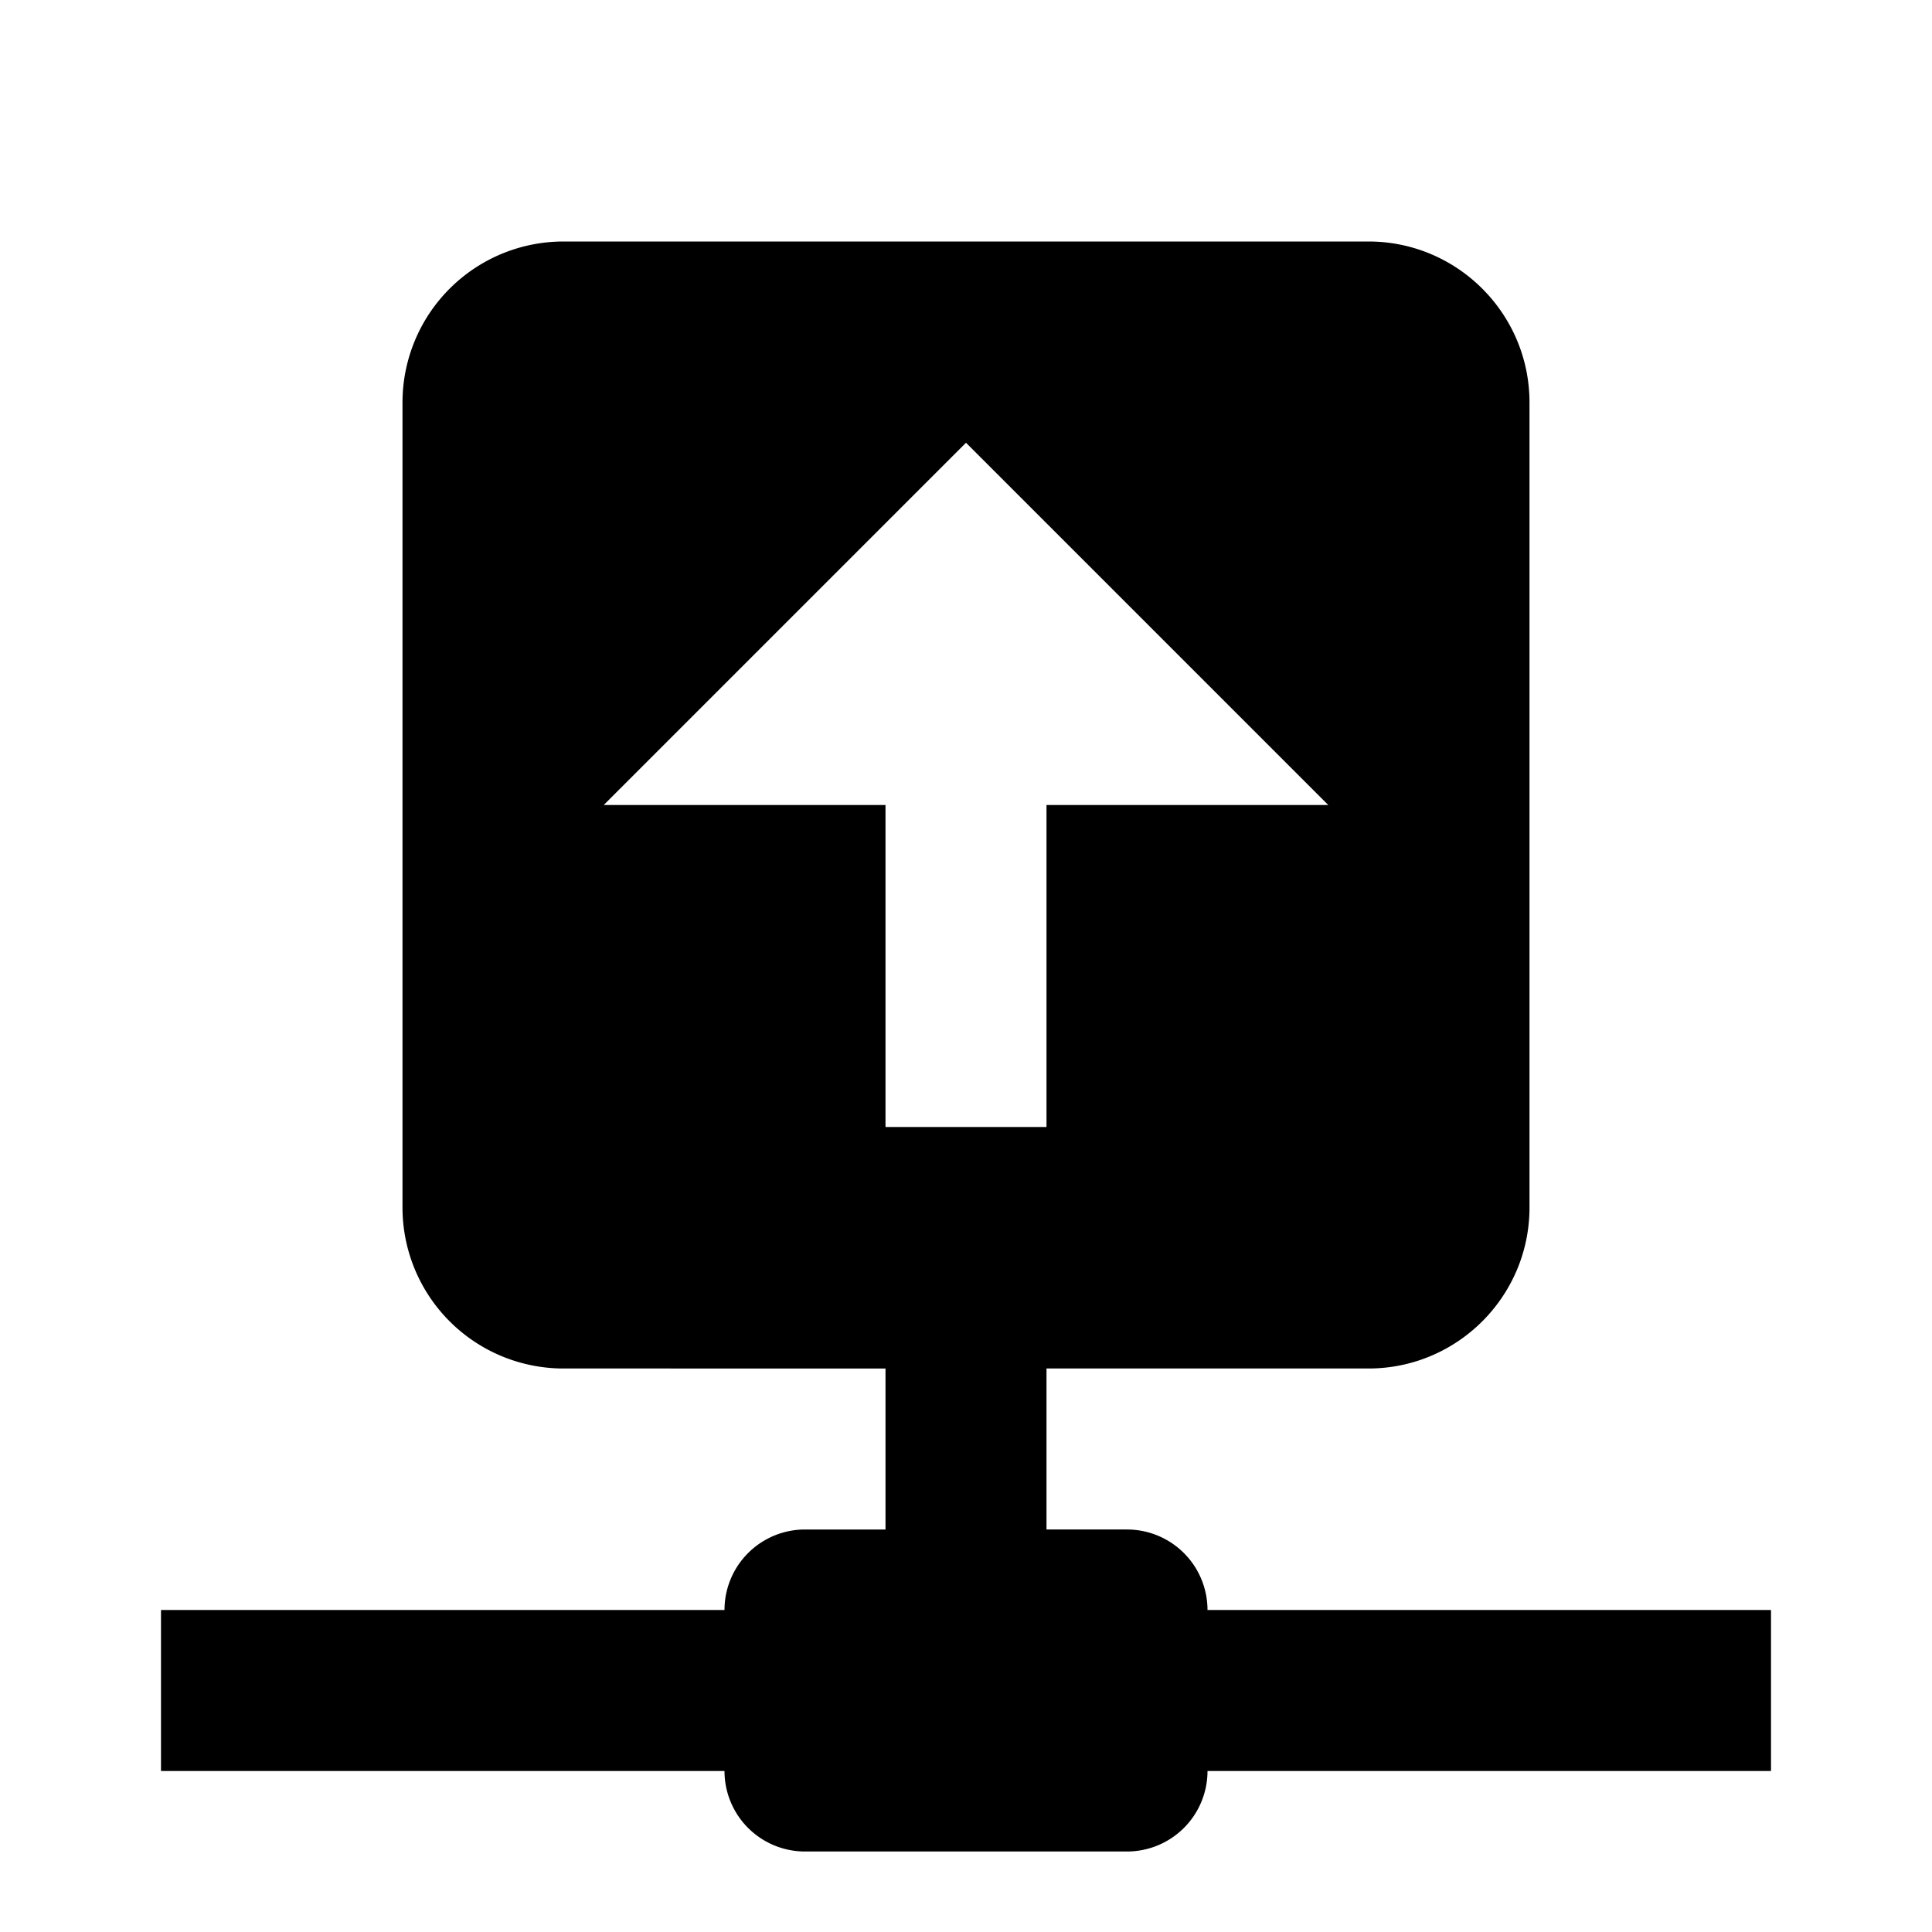 <svg xmlns="http://www.w3.org/2000/svg" baseProfile="full" viewBox="0 0 24.00 24.00"><path d="M17 3c1.103 0 2 .896 2 2v10c0 1.104-.897 2-2 2h-4v2h1a1 1 0 0 1 1 1h7v2h-7a1 1 0 0 1-1 1h-4a1 1 0 0 1-1-1H2v-2h7a1 1 0 0 1 1-1h1v-2H7a2 2 0 0 1-2-2V5a2 2 0 0 1 2-2h10zm-5 2.5L7.5 10H11v4h2v-4h3.5L12 5.5z"/></svg>